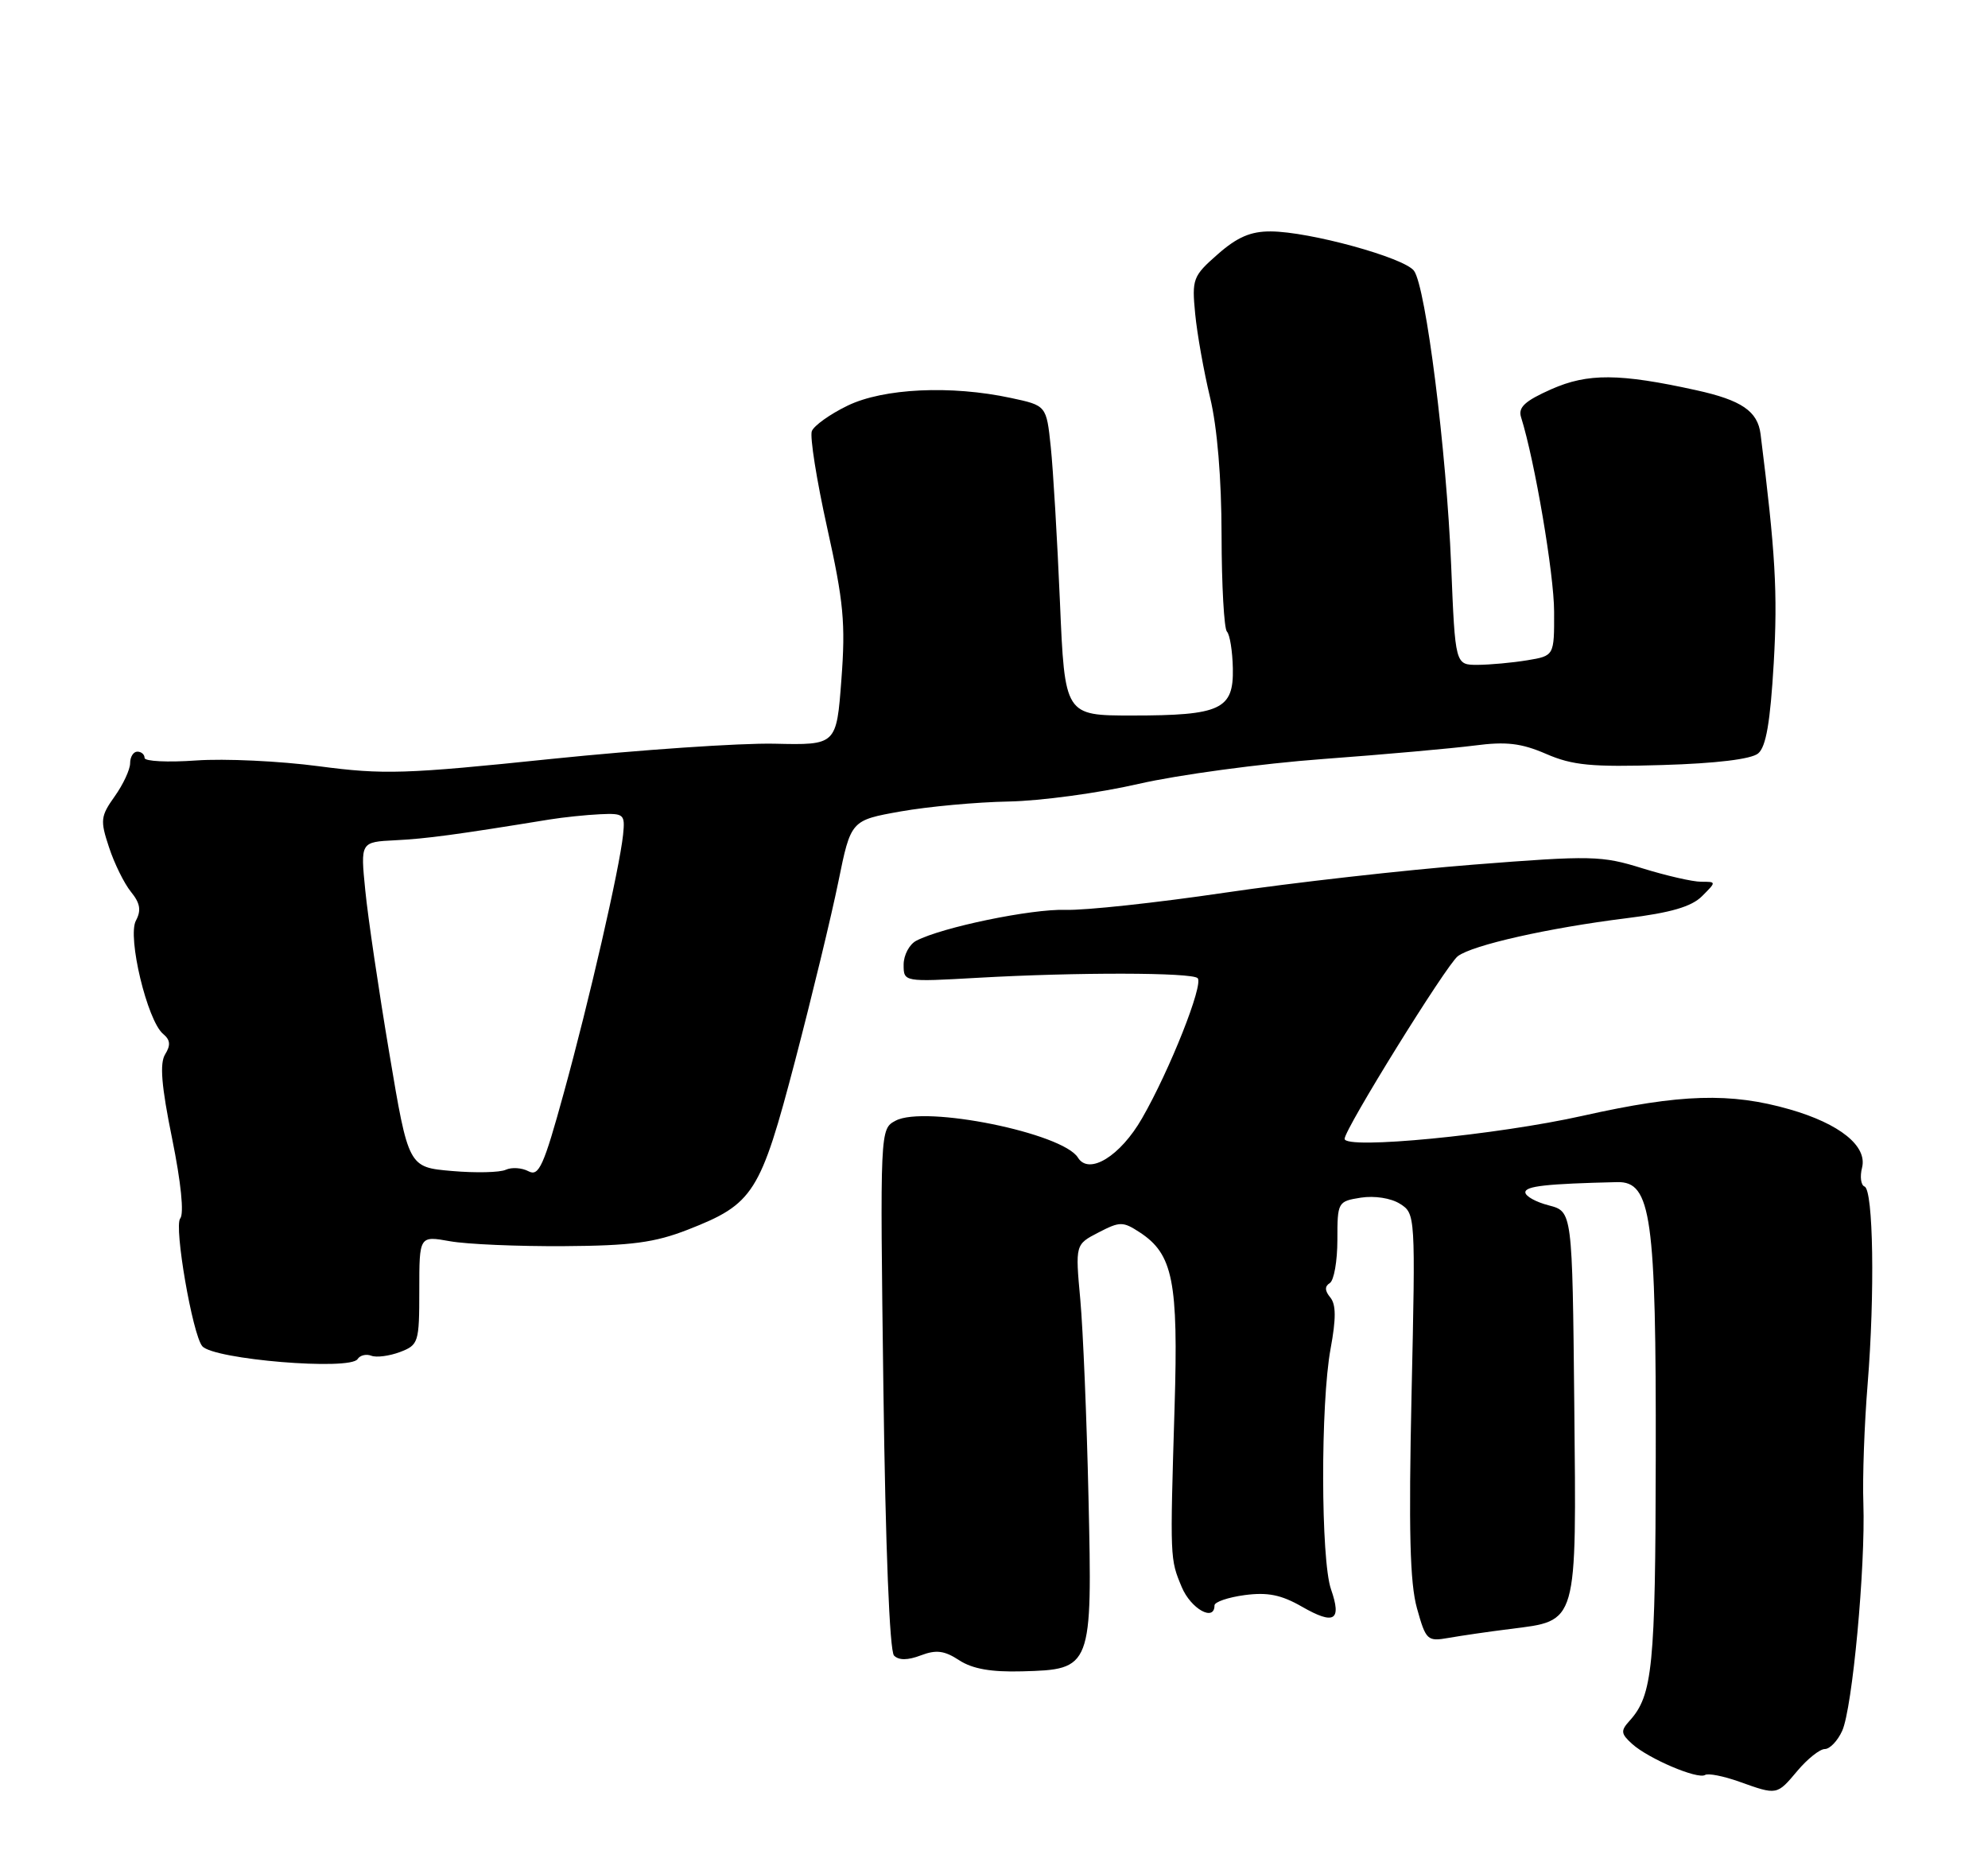 <?xml version="1.0" encoding="UTF-8" standalone="no"?>
<!DOCTYPE svg PUBLIC "-//W3C//DTD SVG 1.1//EN" "http://www.w3.org/Graphics/SVG/1.1/DTD/svg11.dtd" >
<svg xmlns="http://www.w3.org/2000/svg" xmlns:xlink="http://www.w3.org/1999/xlink" version="1.1" viewBox="0 0 275 256">
 <g >
 <path fill="currentColor"
d=" M 248.65 245.00 C 250.04 243.35 251.74 242.00 252.43 242.00 C 253.12 242.00 254.20 240.87 254.83 239.48 C 256.24 236.38 258.06 216.82 257.76 208.00 C 257.63 204.43 257.90 197.00 258.35 191.50 C 259.36 179.03 259.14 164.61 257.92 164.17 C 257.42 163.98 257.26 162.81 257.58 161.55 C 258.32 158.57 254.50 155.49 247.59 153.50 C 239.37 151.14 232.49 151.35 219.00 154.37 C 207.06 157.05 186.00 159.09 186.00 157.57 C 186.00 156.22 200.08 133.51 201.66 132.30 C 203.69 130.76 214.21 128.39 224.97 127.05 C 231.12 126.29 233.99 125.45 235.44 124.00 C 237.44 122.00 237.44 122.00 235.31 122.00 C 234.14 122.00 230.48 121.16 227.19 120.14 C 221.55 118.38 220.17 118.35 203.85 119.63 C 194.31 120.38 178.80 122.13 169.39 123.52 C 159.98 124.91 150.08 125.98 147.39 125.89 C 142.67 125.74 130.34 128.29 126.75 130.16 C 125.79 130.66 125.00 132.15 125.00 133.47 C 125.00 135.87 125.00 135.87 135.25 135.29 C 148.98 134.51 164.87 134.54 165.67 135.34 C 166.52 136.19 161.81 148.08 157.98 154.73 C 154.98 159.97 150.63 162.64 149.11 160.17 C 147.01 156.77 127.92 152.90 123.89 155.06 C 121.73 156.21 121.73 156.21 122.20 192.14 C 122.49 214.15 123.06 228.46 123.67 229.07 C 124.34 229.74 125.57 229.73 127.38 229.04 C 129.51 228.23 130.65 228.38 132.69 229.72 C 134.52 230.91 137.10 231.37 141.39 231.25 C 151.05 230.99 151.11 230.85 150.57 207.13 C 150.33 196.33 149.82 184.05 149.44 179.84 C 148.74 172.19 148.74 172.19 151.95 170.53 C 154.92 168.99 155.33 168.99 157.66 170.51 C 162.26 173.52 163.01 177.28 162.48 194.67 C 161.84 215.83 161.84 215.68 163.47 219.59 C 164.73 222.60 168.00 224.44 168.00 222.13 C 168.00 221.65 169.88 221.01 172.18 220.70 C 175.36 220.28 177.24 220.66 180.11 222.31 C 184.57 224.87 185.63 224.24 184.12 219.90 C 182.70 215.84 182.66 194.18 184.06 186.61 C 184.83 182.44 184.82 180.49 184.02 179.52 C 183.25 178.59 183.23 177.98 183.95 177.53 C 184.53 177.17 185.00 174.48 185.00 171.55 C 185.00 166.32 185.05 166.22 188.25 165.71 C 190.13 165.42 192.41 165.77 193.66 166.56 C 195.80 167.91 195.81 168.12 195.26 192.91 C 194.85 211.76 195.03 219.03 196.01 222.53 C 197.25 226.97 197.44 227.14 200.40 226.62 C 202.11 226.32 205.93 225.76 208.90 225.39 C 218.32 224.19 218.07 225.07 217.77 194.30 C 217.50 167.63 217.50 167.63 214.25 166.78 C 212.46 166.32 211.00 165.51 211.00 164.97 C 211.00 164.11 213.94 163.79 223.71 163.56 C 228.42 163.45 229.10 168.32 229.04 201.69 C 229.00 230.65 228.61 234.56 225.42 238.09 C 224.16 239.48 224.21 239.88 225.78 241.30 C 228.03 243.33 234.83 246.23 235.86 245.59 C 236.28 245.32 238.40 245.74 240.57 246.51 C 245.86 248.40 245.78 248.41 248.65 245.00 Z  M 49.47 188.04 C 49.80 187.52 50.65 187.31 51.36 187.58 C 52.07 187.86 53.86 187.62 55.33 187.07 C 57.90 186.09 58.00 185.76 58.00 178.51 C 58.00 170.98 58.00 170.98 62.25 171.74 C 64.59 172.16 71.67 172.46 78.00 172.42 C 87.35 172.36 90.56 171.93 95.15 170.14 C 104.25 166.58 105.17 165.14 109.99 146.75 C 112.33 137.81 115.02 126.67 115.97 122.00 C 117.70 113.50 117.70 113.50 124.60 112.27 C 128.39 111.60 135.10 110.98 139.50 110.90 C 143.90 110.82 152.00 109.73 157.50 108.46 C 163.00 107.20 174.47 105.65 183.00 105.02 C 191.53 104.39 200.97 103.54 204.00 103.15 C 208.34 102.58 210.42 102.82 213.87 104.31 C 217.53 105.90 220.16 106.15 229.97 105.85 C 237.40 105.63 242.25 105.04 243.20 104.25 C 244.30 103.34 244.88 99.93 245.36 91.75 C 245.92 82.03 245.60 76.52 243.54 60.07 C 243.14 56.89 240.91 55.37 234.64 53.99 C 224.02 51.65 219.64 51.62 214.60 53.85 C 210.93 55.48 209.98 56.36 210.41 57.73 C 212.30 63.73 214.97 79.43 214.98 84.62 C 215.00 90.74 215.00 90.74 211.25 91.36 C 209.19 91.70 206.10 91.98 204.40 91.99 C 201.30 92.00 201.30 92.00 200.74 78.25 C 200.09 62.31 197.24 39.71 195.60 37.47 C 194.27 35.65 181.14 32.04 175.78 32.02 C 173.02 32.00 171.14 32.81 168.45 35.18 C 165.01 38.20 164.86 38.59 165.33 43.43 C 165.60 46.22 166.53 51.42 167.39 55.00 C 168.38 59.10 168.97 66.15 168.98 74.08 C 168.99 81.00 169.33 86.99 169.72 87.39 C 170.12 87.79 170.49 90.08 170.54 92.48 C 170.66 98.16 168.87 99.00 156.60 99.00 C 147.29 99.00 147.29 99.00 146.62 83.25 C 146.25 74.59 145.68 64.94 145.35 61.81 C 144.75 56.11 144.75 56.11 139.83 55.06 C 131.55 53.28 122.20 53.72 117.24 56.13 C 114.82 57.30 112.60 58.89 112.30 59.65 C 112.01 60.42 112.96 66.43 114.42 73.01 C 116.70 83.27 116.98 86.25 116.39 94.03 C 115.71 103.10 115.71 103.10 107.10 102.90 C 102.37 102.80 88.48 103.75 76.24 105.01 C 56.05 107.11 53.06 107.20 44.12 106.02 C 38.70 105.30 31.06 104.94 27.13 105.22 C 23.21 105.50 20.00 105.34 20.00 104.87 C 20.00 104.39 19.55 104.00 19.00 104.00 C 18.45 104.00 18.00 104.72 18.00 105.60 C 18.00 106.47 17.04 108.54 15.87 110.18 C 13.91 112.94 13.84 113.50 15.08 117.23 C 15.81 119.47 17.18 122.24 18.11 123.39 C 19.39 124.96 19.56 125.96 18.80 127.38 C 17.59 129.63 20.38 141.24 22.56 143.05 C 23.56 143.88 23.63 144.61 22.85 145.87 C 22.07 147.12 22.32 150.23 23.81 157.54 C 25.04 163.60 25.48 167.92 24.93 168.59 C 24.04 169.65 26.63 184.67 27.98 186.26 C 29.53 188.10 48.47 189.67 49.47 188.04 Z  M 62.50 162.02 C 56.50 161.50 56.50 161.50 53.85 145.70 C 52.39 137.02 50.89 126.89 50.53 123.20 C 49.86 116.50 49.86 116.50 54.68 116.26 C 58.95 116.05 63.12 115.49 76.00 113.39 C 77.92 113.08 81.08 112.75 83.00 112.66 C 86.32 112.51 86.48 112.65 86.19 115.50 C 85.69 120.23 81.52 138.40 77.99 151.22 C 75.21 161.35 74.54 162.82 73.11 162.06 C 72.19 161.57 70.78 161.48 69.97 161.85 C 69.16 162.23 65.80 162.31 62.50 162.02 Z "/>
</g>
</svg>